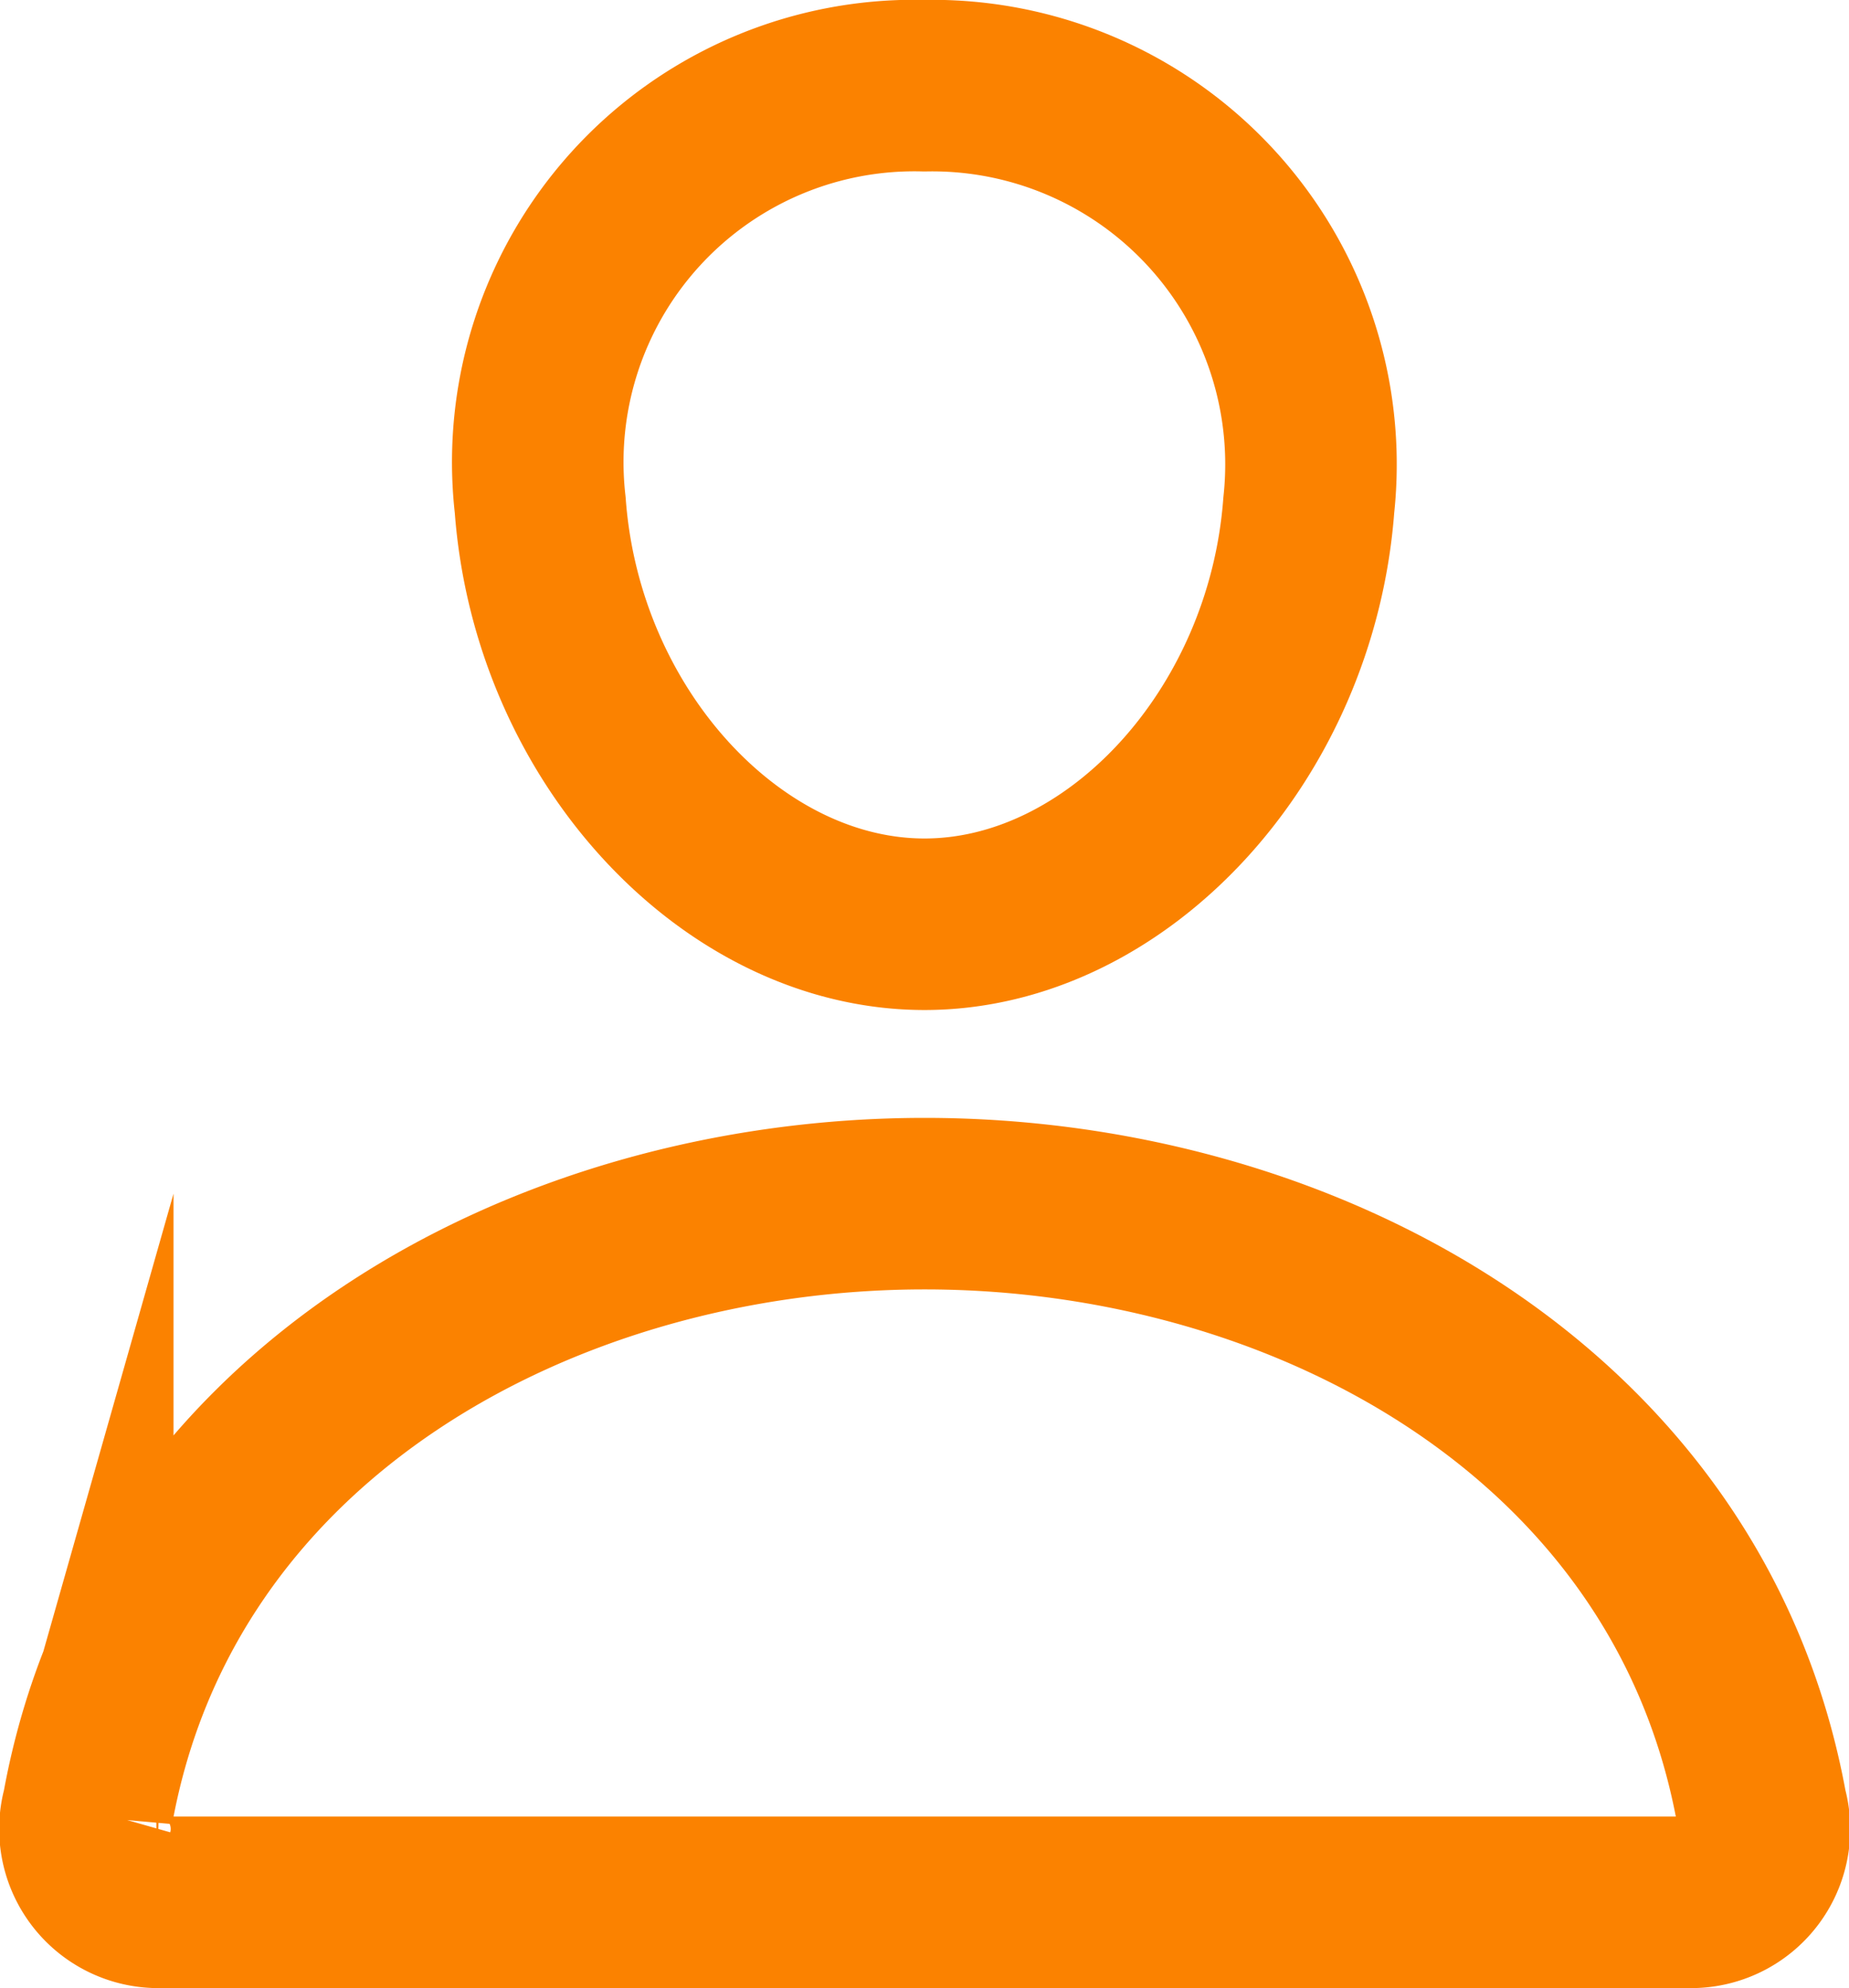 <svg xmlns="http://www.w3.org/2000/svg" width="24.254" height="26.079" viewBox="0 0 24.254 26.079">
  <g id="person-outline" transform="translate(-3.371 -2.25)">
    <path id="패스_8885" data-name="패스 8885" d="M21.891,8.874c-.225,3.028-2.521,5.5-5.041,5.5s-4.82-2.47-5.041-5.5a4.94,4.94,0,0,1,5.041-5.5A4.968,4.968,0,0,1,21.891,8.874Z" transform="translate(-1.352)" fill="none" stroke="#fb8200" stroke-linecap="round" stroke-linejoin="round" stroke-width="2.25"/>
    <path id="패스_8886" data-name="패스 8886" d="M15.5,21.375c-4.983,0-10.042,2.75-10.978,7.939a.963.963,0,0,0,.9,1.226H25.579a.962.962,0,0,0,.9-1.226C25.54,24.125,20.481,21.375,15.5,21.375Z" transform="translate(0 -3.336)" fill="none" stroke="#fb8200" stroke-miterlimit="10" stroke-width="2.25"/>
  </g>
</svg>
